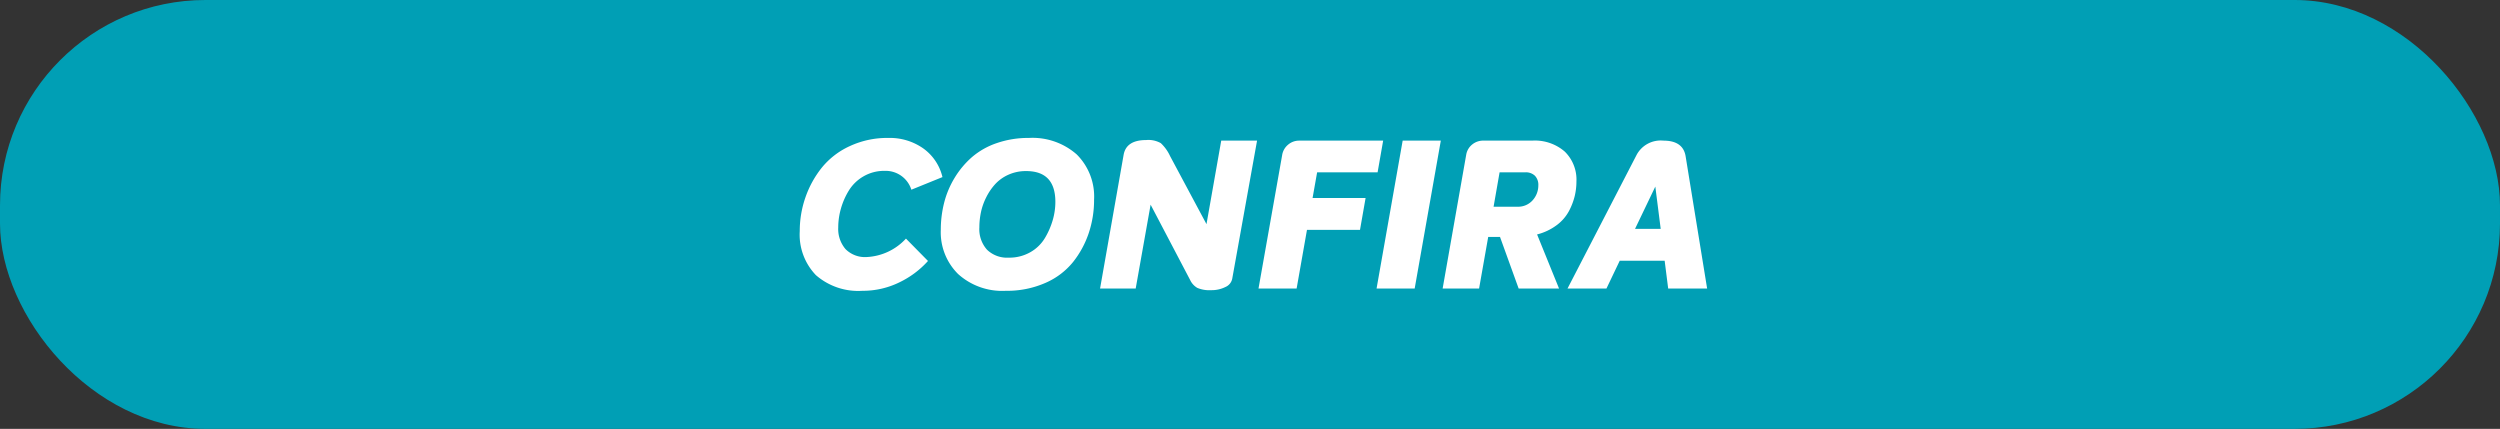 <svg xmlns="http://www.w3.org/2000/svg" width="255.56" height="43.84" viewBox="0 0 255.56 43.84">
  <rect x="0" y="0" width="255.56" height="43.84" fill="#333333" stroke="none"/>
  <g id="botão" transform="translate(-172 -1626.81)">
    <rect id="Retângulo_10_copy_7" data-name="Retângulo 10 copy 7" width="255.56" height="43.84" rx="21" transform="translate(172 1626.81)" fill="#009fb5"/>
    <path id="Caminho_31" data-name="Caminho 31" d="M-39.994.233a6.578,6.578,0,0,1-4.764-1.6,5.971,5.971,0,0,1-1.651-4.5,10.424,10.424,0,0,1,.582-3.451,10.213,10.213,0,0,1,1.673-3.038,7.913,7.913,0,0,1,2.858-2.2,9.069,9.069,0,0,1,3.927-.836,5.946,5.946,0,0,1,3.6,1.08,5.019,5.019,0,0,1,1.948,2.922L-35-10.1a2.754,2.754,0,0,0-2.71-1.927,4.216,4.216,0,0,0-2.181.561,4.237,4.237,0,0,0-1.493,1.44A7.334,7.334,0,0,0-42.2-8.172a7.06,7.06,0,0,0-.275,1.927,3.165,3.165,0,0,0,.741,2.212,2.8,2.8,0,0,0,2.181.815,5.827,5.827,0,0,0,4-1.884L-33.3-2.816a9.383,9.383,0,0,1-2.954,2.2A8.454,8.454,0,0,1-39.994.233Zm14.651,0a6.713,6.713,0,0,1-4.88-1.715,6,6,0,0,1-1.768-4.51,11.264,11.264,0,0,1,.339-2.763,9.283,9.283,0,0,1,1.069-2.551,8.99,8.99,0,0,1,1.768-2.117,7.657,7.657,0,0,1,2.541-1.44,9.818,9.818,0,0,1,3.282-.529A6.828,6.828,0,0,1-18.1-13.709a6.064,6.064,0,0,1,1.778,4.626,10.675,10.675,0,0,1-.54,3.4,9.73,9.73,0,0,1-1.6,2.964A7.421,7.421,0,0,1-21.3-.572,9.711,9.711,0,0,1-25.343.233Zm.3-3.388a4.315,4.315,0,0,0,2.212-.561,4.064,4.064,0,0,0,1.493-1.461,7.828,7.828,0,0,0,.794-1.831,6.717,6.717,0,0,0,.265-1.842q0-3.155-2.985-3.155a4.324,4.324,0,0,0-1.81.371,4.1,4.1,0,0,0-1.355.963,5.951,5.951,0,0,0-.921,1.355,6.233,6.233,0,0,0-.54,1.535,7.61,7.61,0,0,0-.159,1.535A3.15,3.15,0,0,0-27.27-3.97,2.939,2.939,0,0,0-25.047-3.155ZM-3.324-15.117H.339L-2.2-1a1.172,1.172,0,0,1-.7.847A3.142,3.142,0,0,1-4.361.169,3.149,3.149,0,0,1-5.769-.064a1.823,1.823,0,0,1-.73-.8l-4.044-7.707L-12.068,0H-15.71L-13.3-13.677q.275-1.5,2.308-1.5a2.556,2.556,0,0,1,1.493.318,4.226,4.226,0,0,1,.942,1.313l3.726,6.966Zm15.985,3.239H6.479L6.013-9.252h5.42l-.572,3.26H5.441L4.383,0H.487L2.9-13.614a1.736,1.736,0,0,1,.6-1.08,1.727,1.727,0,0,1,1.154-.423h8.575ZM12.555,0l2.668-15.117h3.9L16.451,0ZM32.986-10.925a6.4,6.4,0,0,1-.169,1.45,6.7,6.7,0,0,1-.582,1.535,4.362,4.362,0,0,1-1.249,1.45,5.665,5.665,0,0,1-2.022.963L31.208,0H27.079L25.174-5.272H23.967L23.035,0H19.309l2.414-13.7a1.7,1.7,0,0,1,.614-1.027,1.769,1.769,0,0,1,1.143-.392h5a4.652,4.652,0,0,1,3.313,1.122A4.005,4.005,0,0,1,32.986-10.925ZM26.931-8.363a1.979,1.979,0,0,0,1.588-.667,2.263,2.263,0,0,0,.572-1.514,1.331,1.331,0,0,0-.349-.984,1.331,1.331,0,0,0-.985-.349H25.131l-.614,3.515ZM42.365,0l-.36-2.837H37.411L36.056,0h-3.98l7.071-13.677a2.789,2.789,0,0,1,2.731-1.44q1.99,0,2.265,1.567L46.346,0ZM38.978-6.1H41.6l-.55-4.319Z" transform="translate(300.163 1656.303)" fill="#fff"/>
  </g>
</svg>
